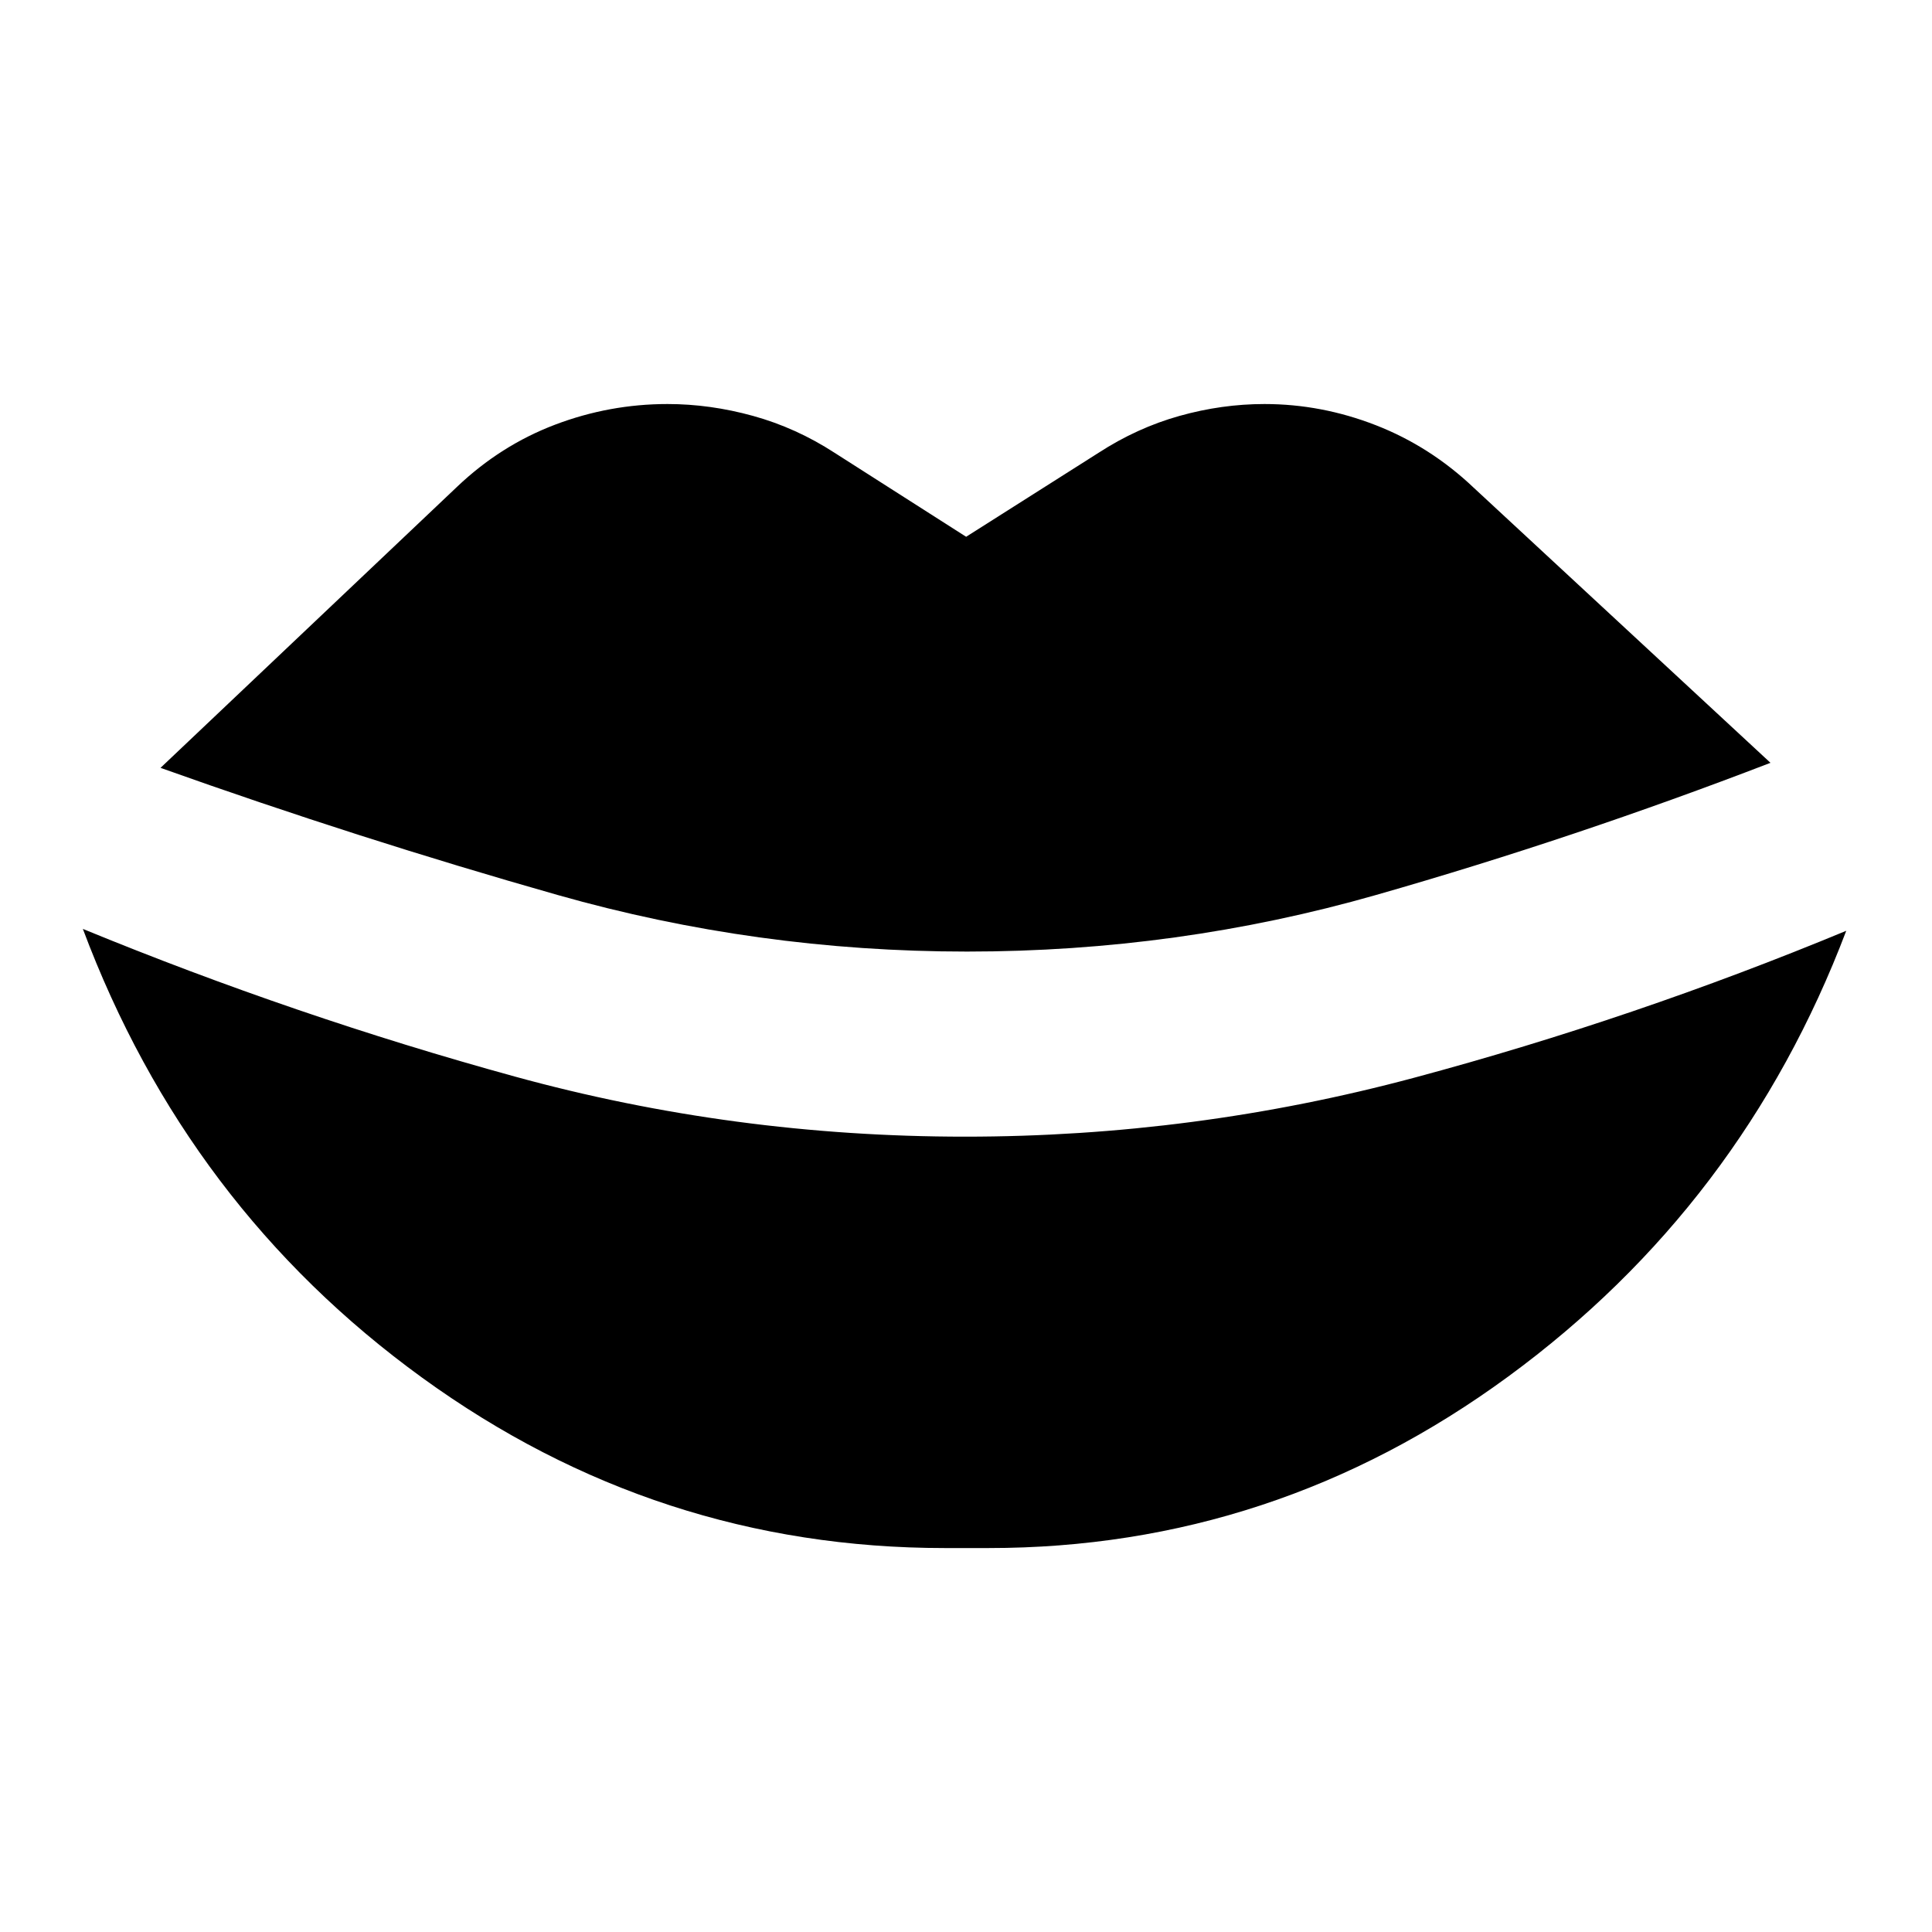 <svg xmlns="http://www.w3.org/2000/svg" height="24" viewBox="0 -960 960 960" width="24"><path d="M469.48-190.78q-143.02 0-259.77-84.69Q92.96-360.15 41.17-498.43q105.76 43.45 214.56 73.34Q364.52-395.2 479.5-395.2q114.02 0 223.33-29.32 109.3-29.33 214.56-72.98Q865.67-361.22 749.42-276t-258.27 85.22h-21.67Zm11.02-296.39q-104.39 0-203.4-28.11T79.76-578.46l147.37-139.67q21.65-20.59 48.68-30.85 27.04-10.26 55.89-10.26 21.15 0 42.52 5.91 21.37 5.92 40.46 18.31l65.39 41.74 65.82-41.74q19.09-12.39 40.17-18.31 21.09-5.91 42.24-5.91 28.35 0 55.39 10.54 27.03 10.55 48.68 31.13l147.37 136.61q-97.39 37.5-195.87 65.64-98.48 28.15-203.37 28.15Z"/></svg>